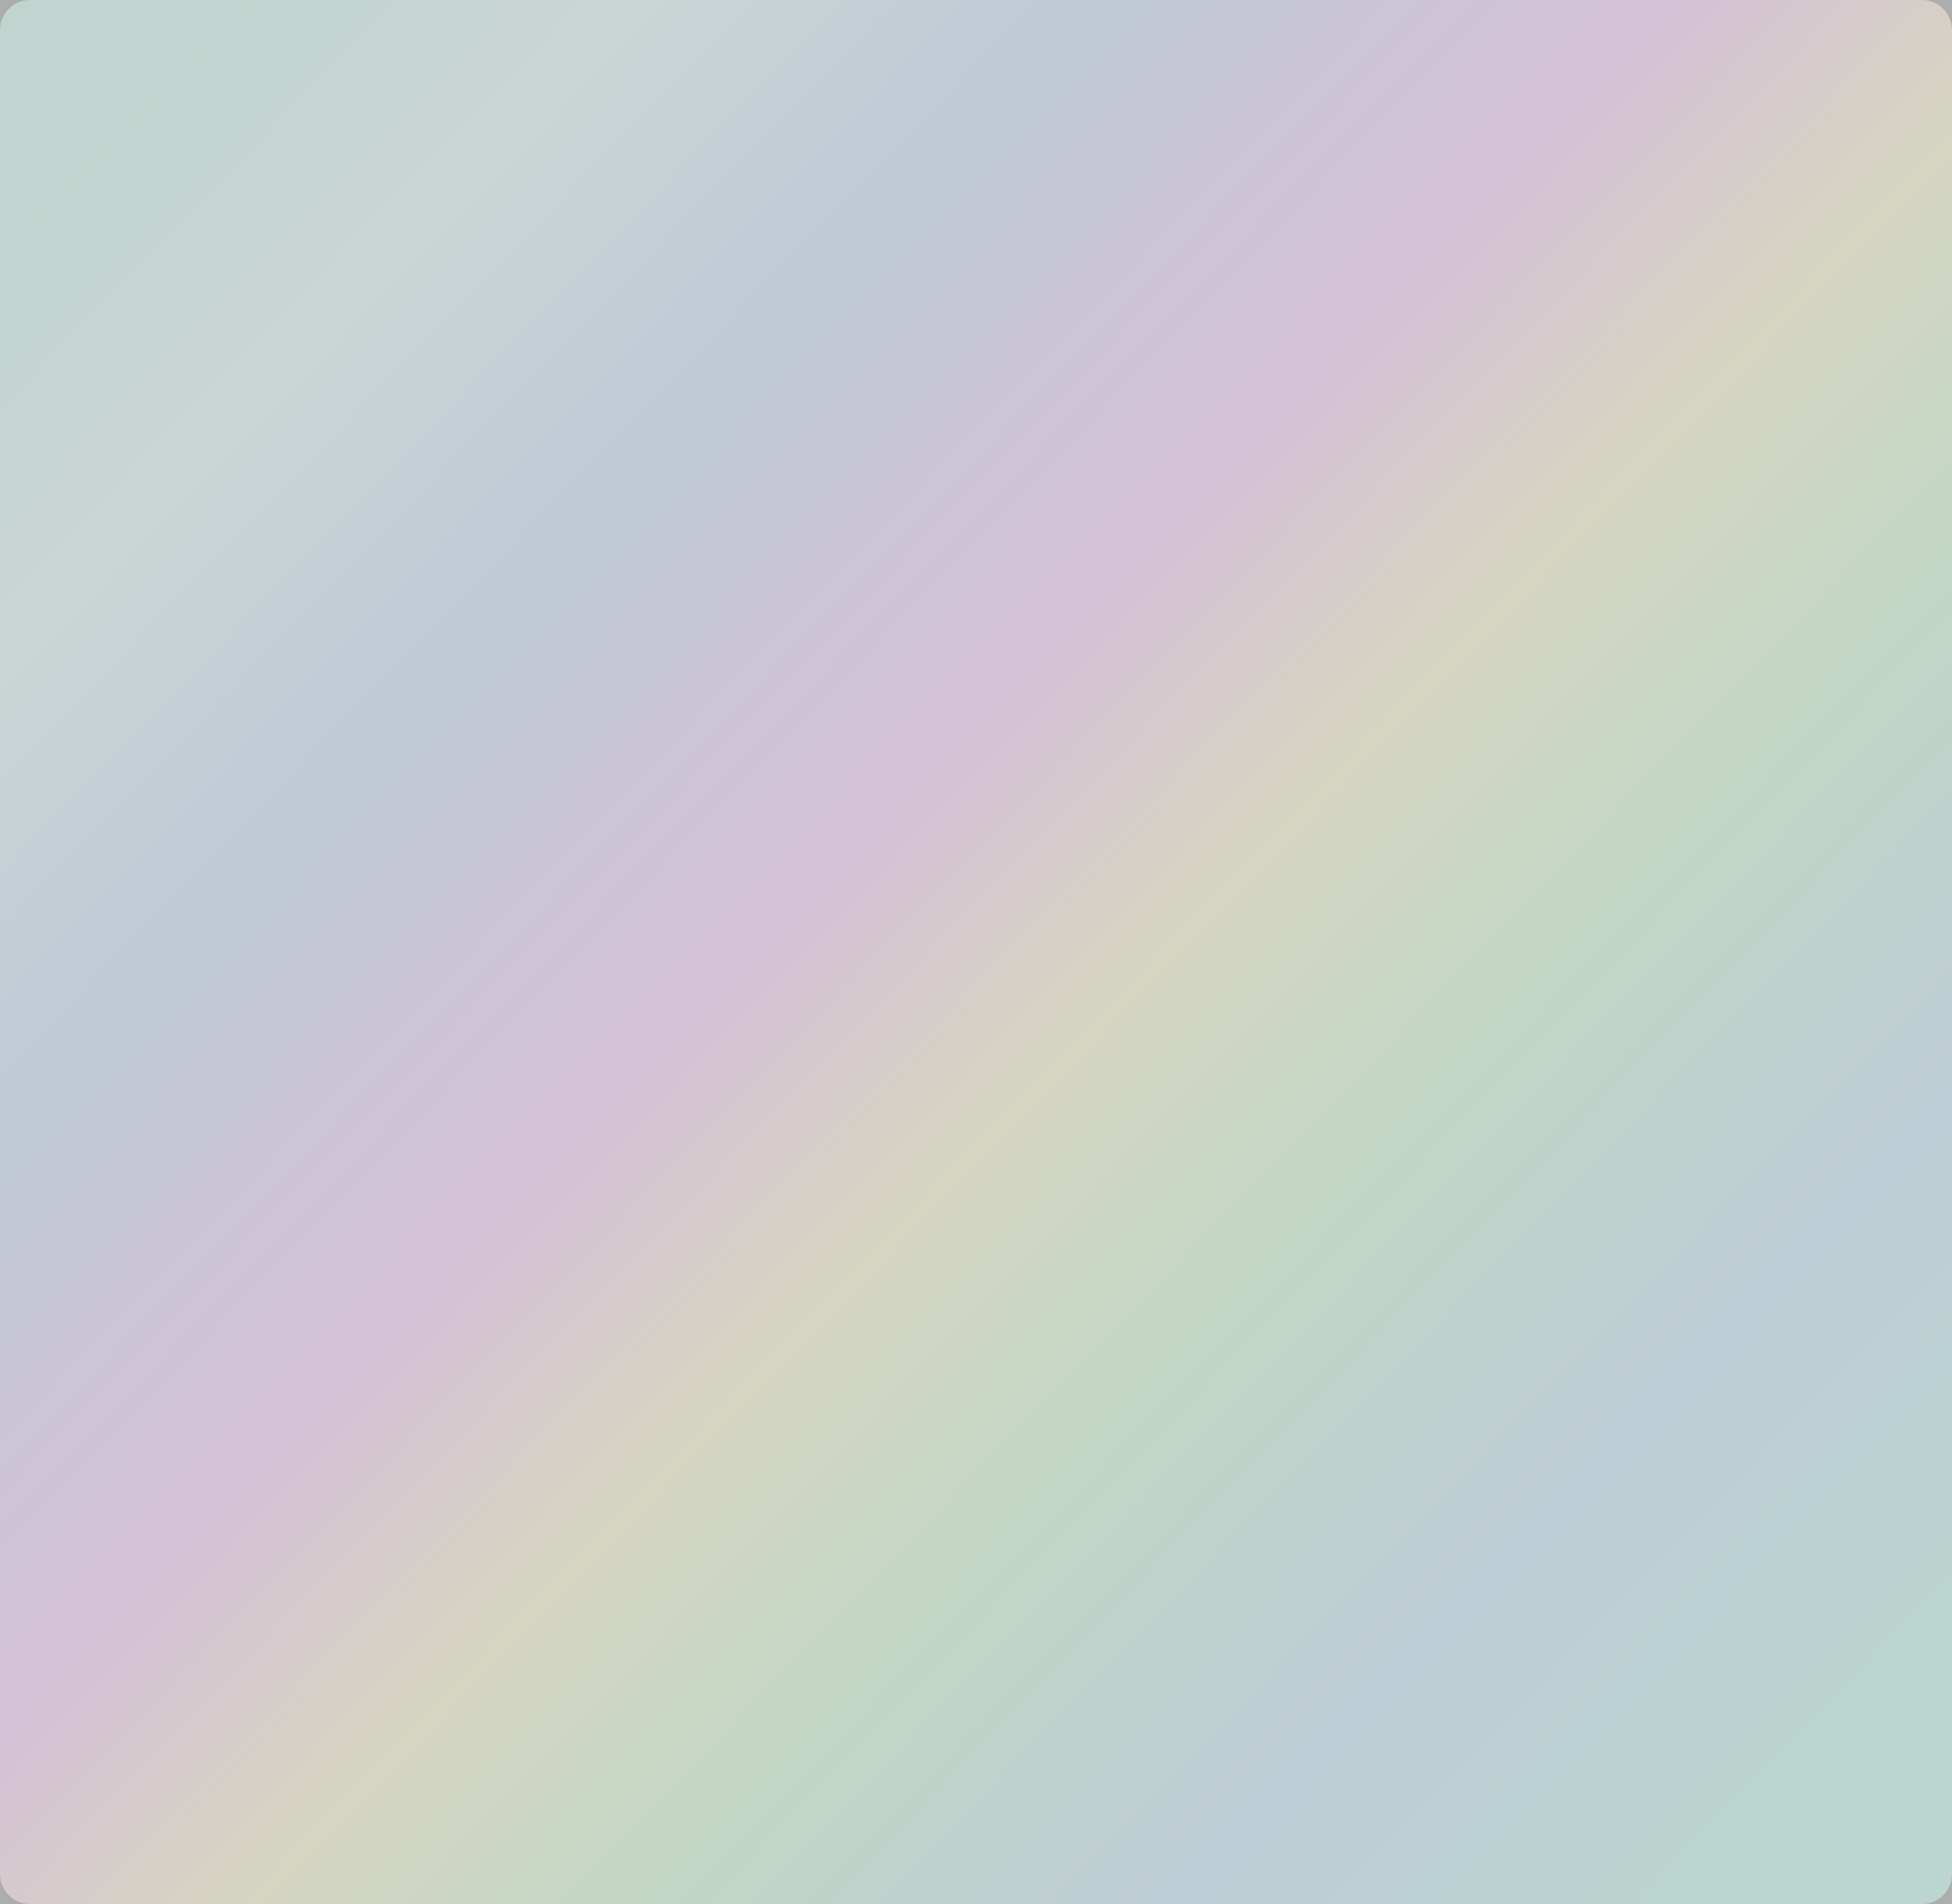 <svg width="205" height="200" viewBox="0 0 205 200" fill="none" xmlns="http://www.w3.org/2000/svg">
<rect x="0" y="0" width="205" height="200" fill="#333333" stroke="none"/>
<path opacity="0.5" fill-rule="evenodd" clip-rule="evenodd" d="M205 3.183C205 1.428 203.597 0 201.851 0C178.045 0 26.955 0 3.149 0C1.416 0 0 1.428 0 3.183C0 26.69 0 173.309 0 196.816C0 198.571 1.416 200 3.149 200C26.955 200 178.045 200 201.851 200C203.597 200 205 198.571 205 196.816C205 173.309 205 26.69 205 3.183Z" fill="url(#paint0_linear_611_131)"/>
<rect width="205" height="200" fill="white" fill-opacity="0.6"/>
<defs>
<linearGradient id="paint0_linear_611_131" x1="12.5" y1="11" x2="200.019" y2="191.889" gradientUnits="userSpaceOnUse">
<stop stop-color="#8FFADD"/>
<stop offset="0.125" stop-color="#CAF9F9"/>
<stop offset="0.25" stop-color="#8BBFFF"/>
<stop offset="0.42" stop-color="#F995FF"/>
<stop offset="0.541" stop-color="#FFFD95"/>
<stop offset="0.66" stop-color="#98FFB0"/>
<stop offset="0.81" stop-color="#84D3FF"/>
<stop offset="0.971" stop-color="#77FED9"/>
</linearGradient>
</defs>
</svg>
